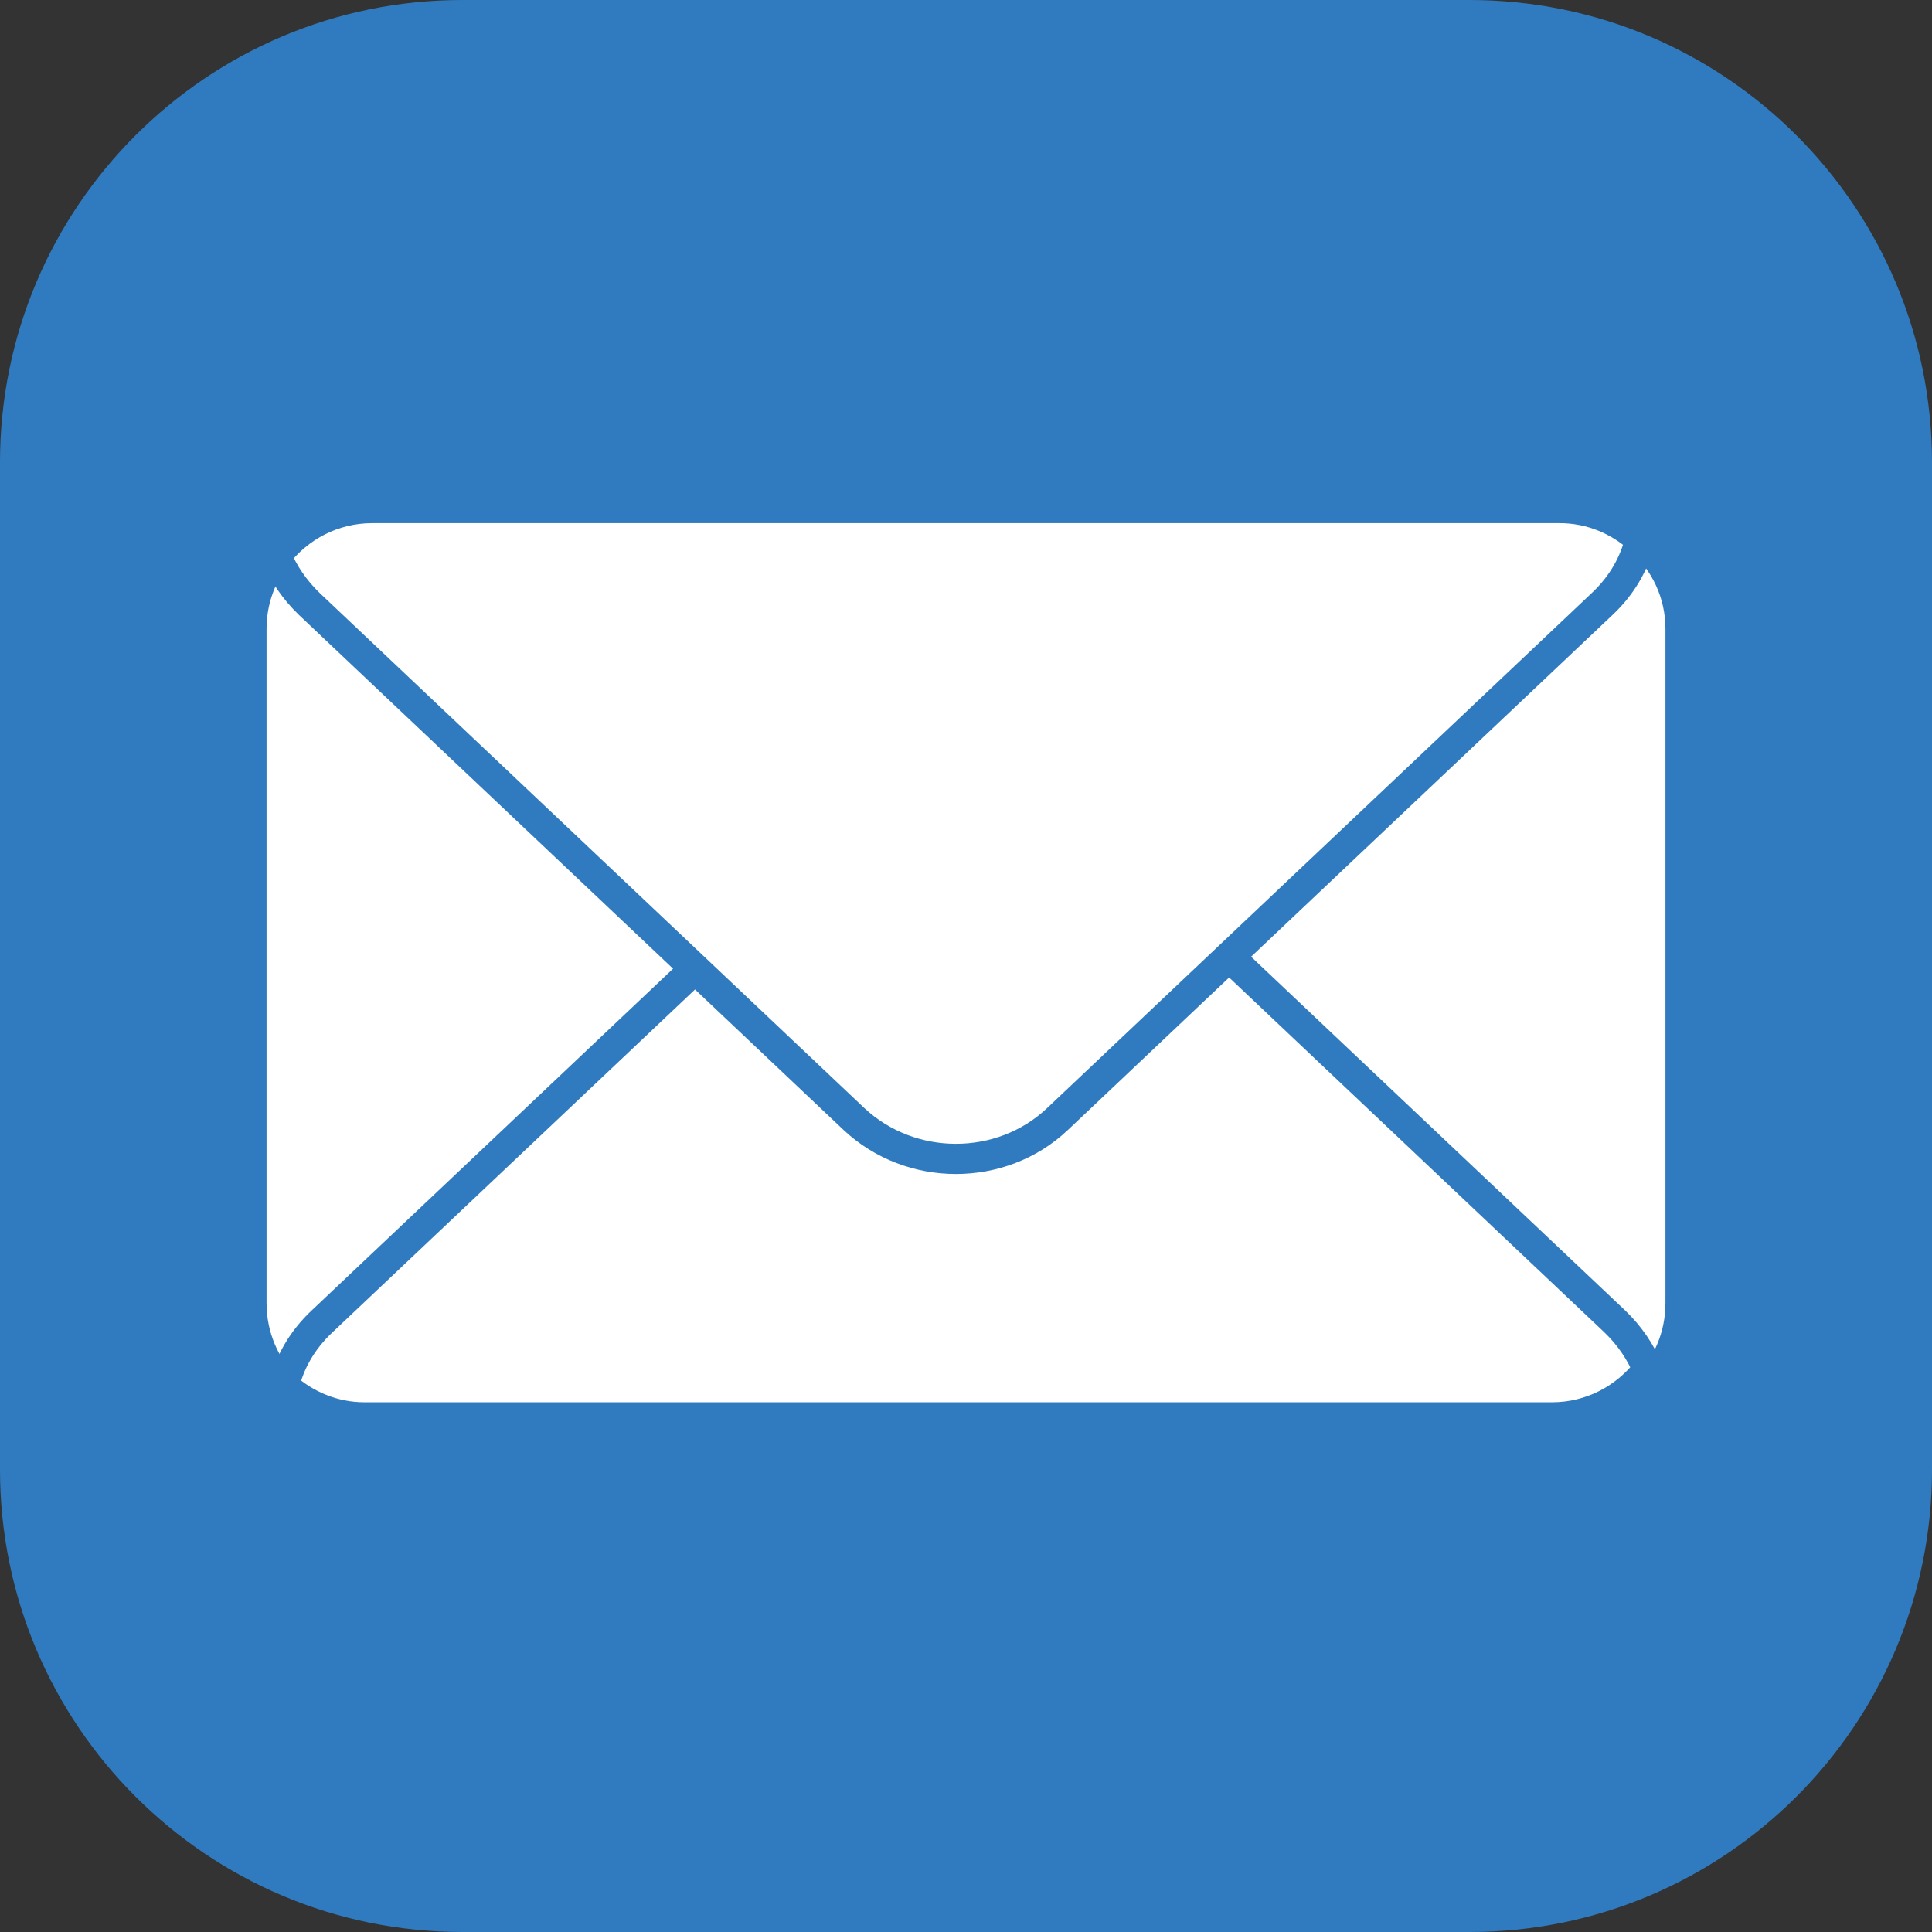 <?xml version="1.0" encoding="iso-8859-1"?>
<!-- Generator: Adobe Illustrator 16.0.0, SVG Export Plug-In . SVG Version: 6.00 Build 0)  -->
<!DOCTYPE svg PUBLIC "-//W3C//DTD SVG 1.1//EN" "http://www.w3.org/Graphics/SVG/1.1/DTD/svg11.dtd">
<svg version="1.1" id="&#x5716;&#x5C64;_1" xmlns="http://www.w3.org/2000/svg" xmlns:xlink="http://www.w3.org/1999/xlink" x="0px"
	 y="0px" width="32px" height="32px" viewBox="0 0 32 32" style="enable-background:new 0 0 32 32;" xml:space="preserve">
<rect x="0" y="0" width="32" height="32" fill="#333333" stroke="none"/>
<g>
	<path style="fill:#307BC0;" d="M32,24.339C32,28.57,28.571,32,24.34,32H7.659C3.429,32,0,28.57,0,24.339V7.659
		C0,3.429,3.429,0,7.659,0H24.34C28.571,0,32,3.429,32,7.659V24.339z"/>
	<g>
		<path style="fill:#FFFFFF;stroke:#307BC0;stroke-width:0.5;stroke-miterlimit:10;" d="M27.835,10.415v11.17c0,1.11-0.9,2-2,2
			H6.165c-1.1,0-2-0.89-2-2v-11.17c0-0.45,0.15-0.87,0.41-1.21c0.37-0.48,0.94-0.79,1.59-0.79h19.67c0.51,0,0.98,0.2,1.33,0.52
			C27.575,9.295,27.835,9.825,27.835,10.415z"/>
		<path style="fill:#FFFFFF;stroke:#307BC0;stroke-width:0.5;stroke-miterlimit:10;" d="M4.705,22.956
			c0.09-0.391,0.3-0.761,0.63-1.07l9.02-8.53c0.93-0.88,2.43-0.88,3.37,0l9.02,8.53c0.25,0.24,0.43,0.51,0.55,0.8
			c-0.37,0.48-0.94,0.79-1.59,0.79H6.035C5.525,23.476,5.055,23.275,4.705,22.956z"/>
		<path style="fill:#FFFFFF;stroke:#307BC0;stroke-width:0.5;stroke-miterlimit:10;" d="M27.165,8.935
			c-0.09,0.391-0.3,0.761-0.63,1.07l-9.02,8.53c-0.93,0.88-2.43,0.88-3.37,0l-9.02-8.53c-0.25-0.24-0.43-0.51-0.55-0.8
			c0.37-0.48,0.94-0.79,1.59-0.79h19.67C26.345,8.415,26.815,8.615,27.165,8.935z"/>
	</g>
</g>
</svg>
